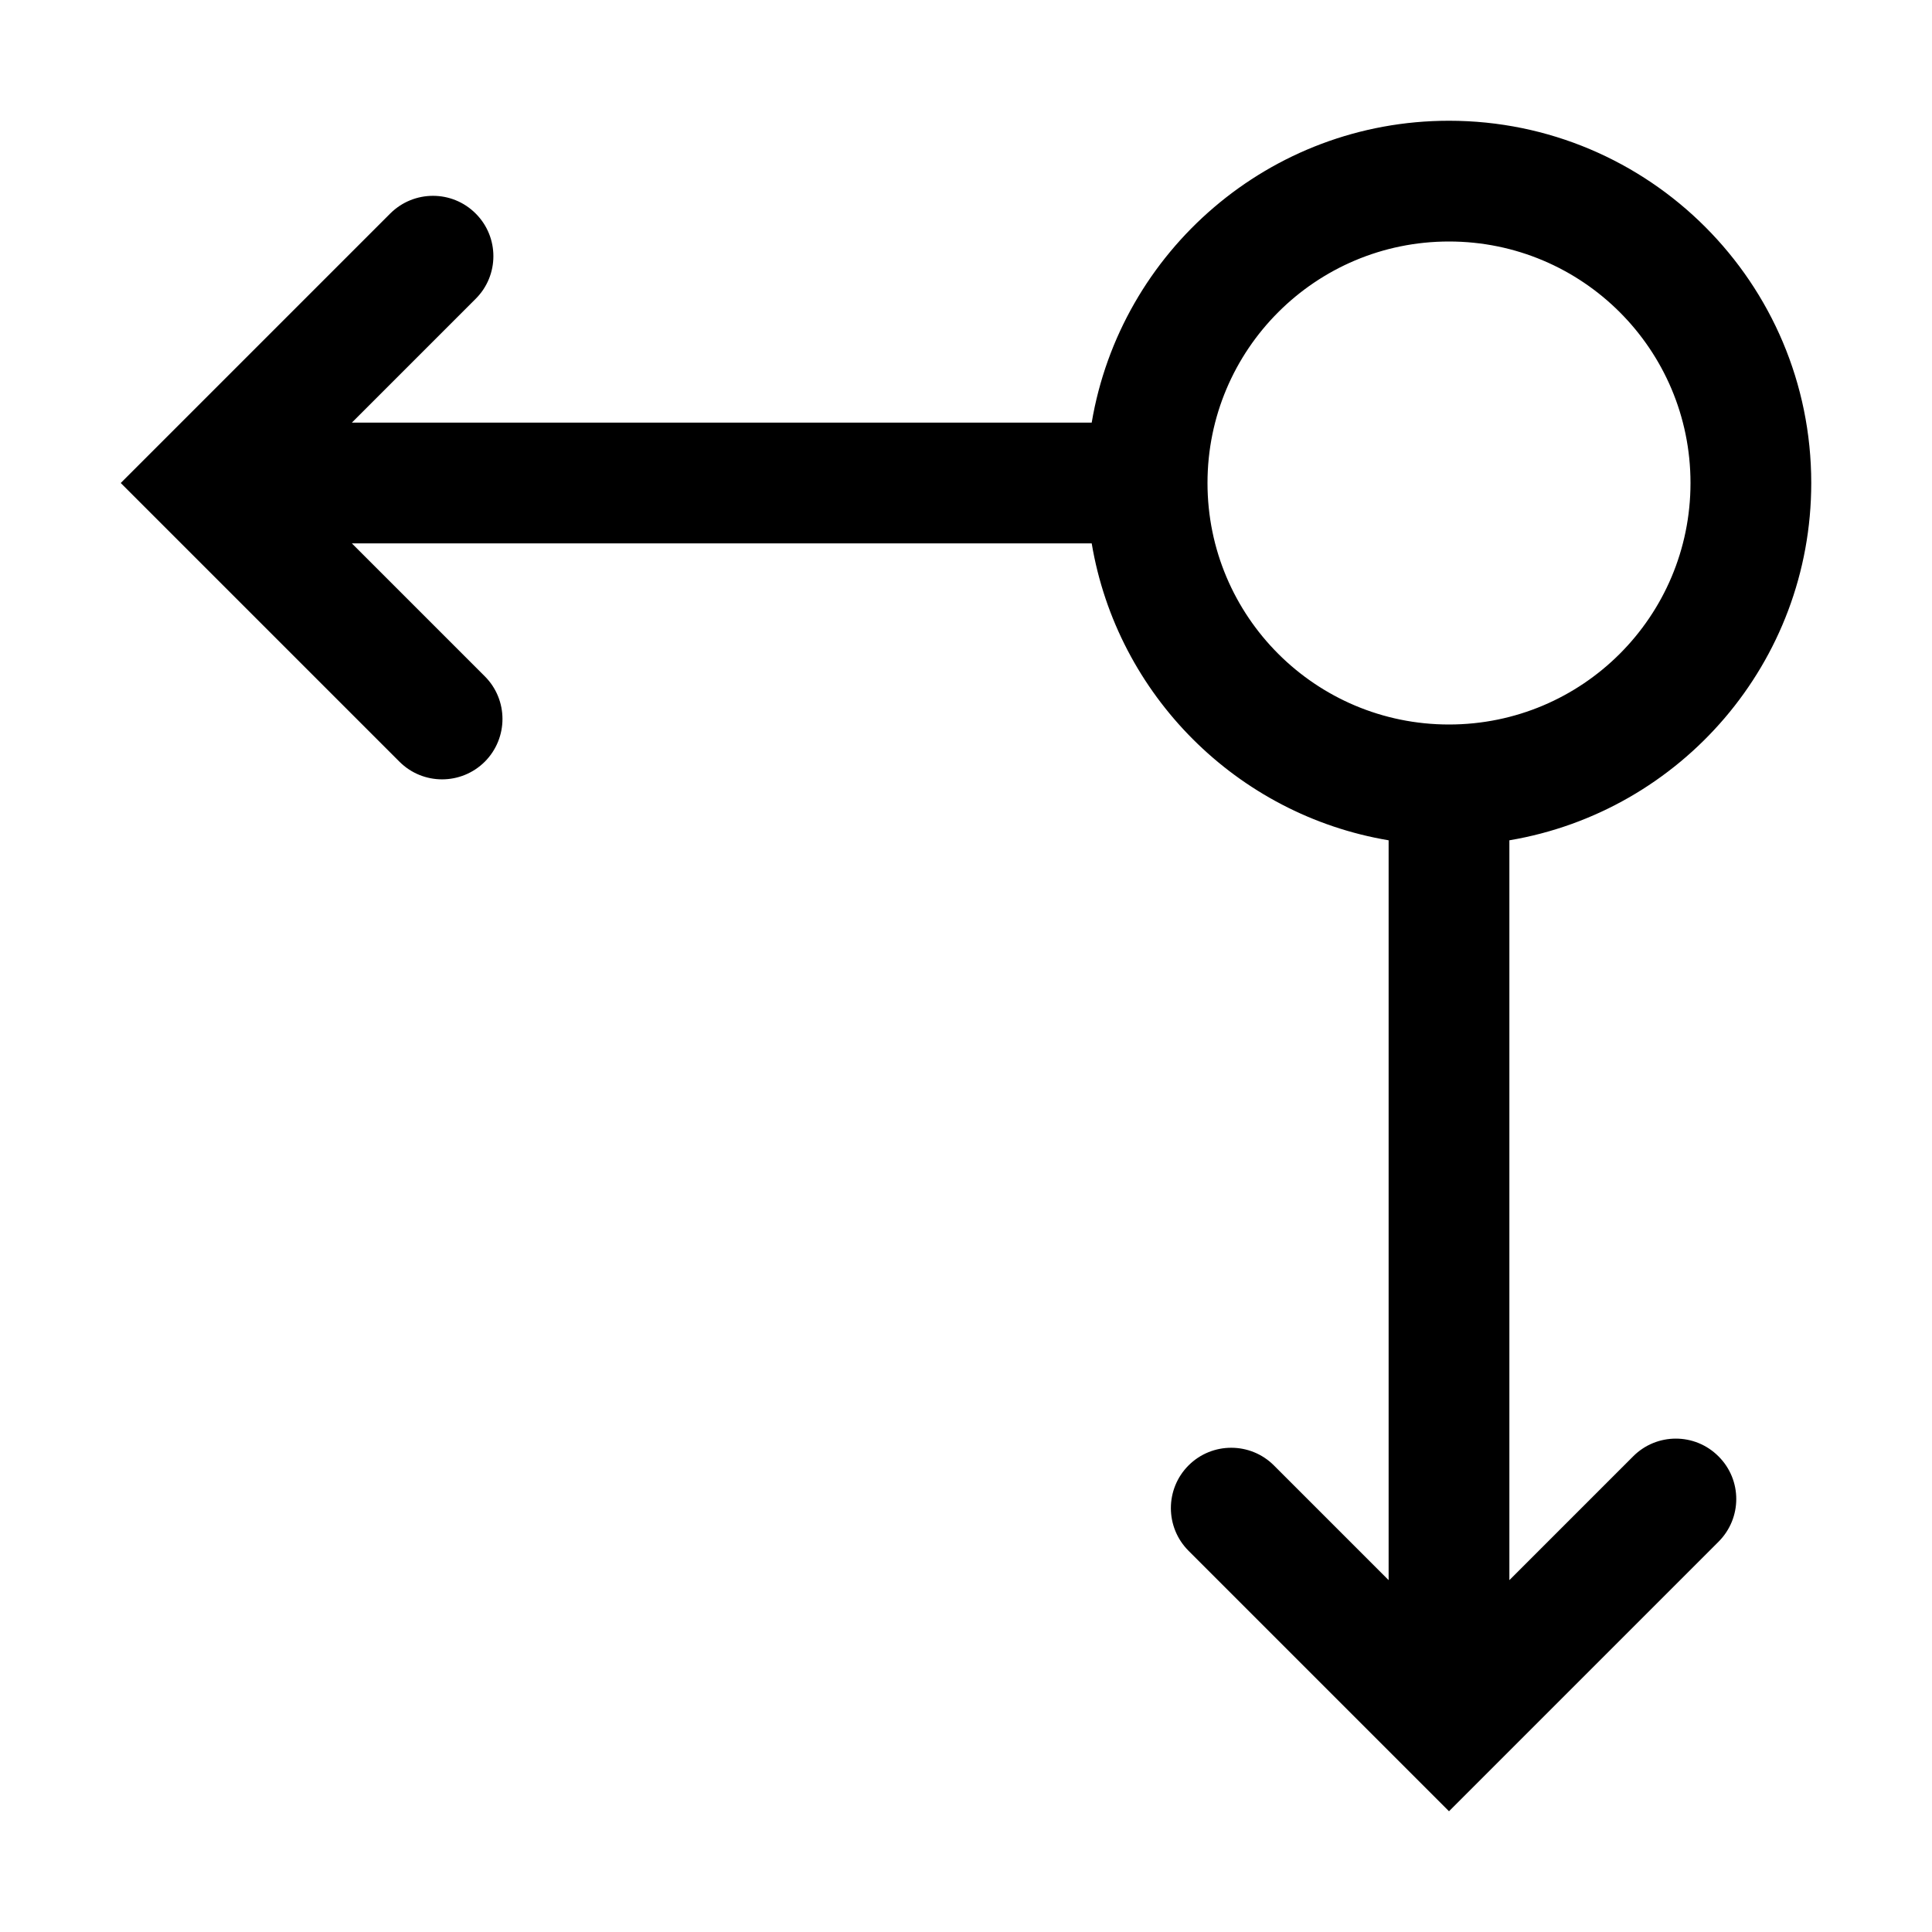 <svg width="16" height="16" viewBox="0 0 16 16" fill="none" xmlns="http://www.w3.org/2000/svg">
<path fill-rule="evenodd" clip-rule="evenodd" d="M9.041 3.5H2.914L3.939 2.475C4.135 2.28 4.135 1.963 3.939 1.768C3.744 1.573 3.428 1.573 3.232 1.768L1 4L3.308 6.308C3.503 6.503 3.819 6.503 4.015 6.308C4.21 6.112 4.21 5.796 4.015 5.601L2.914 4.5H9.041C9.252 5.756 10.244 6.748 11.5 6.959V13.086L10.55 12.136C10.355 11.941 10.038 11.941 9.843 12.136C9.648 12.331 9.648 12.648 9.843 12.843L12 15L14.232 12.768C14.428 12.572 14.428 12.256 14.232 12.061C14.037 11.865 13.72 11.865 13.525 12.061L12.5 13.086V6.959C13.919 6.72 15 5.487 15 4C15 2.343 13.657 1 12 1C10.514 1 9.28 2.081 9.041 3.5ZM10 4C10 2.895 10.895 2 12 2C13.105 2 14 2.895 14 4C14 5.105 13.105 6 12 6C10.895 6 10 5.105 10 4Z" fill="black"/>
</svg>
